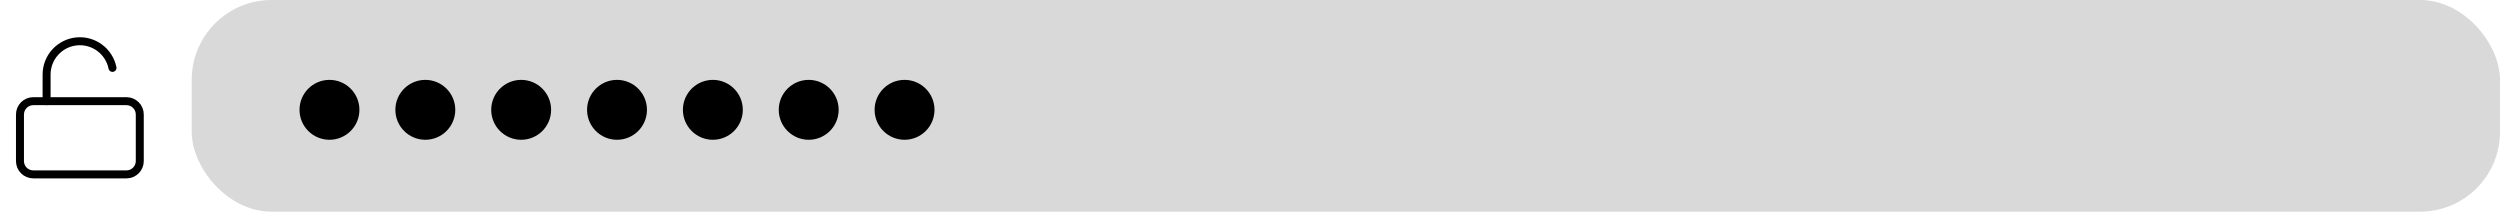 <svg width="626" height="53" viewBox="0 0 626 53" fill="none" xmlns="http://www.w3.org/2000/svg">
<path d="M31.667 25.333H8.333C6.492 25.333 5 26.826 5 28.667V40.333C5 42.174 6.492 43.667 8.333 43.667H31.667C33.508 43.667 35 42.174 35 40.333V28.667C35 26.826 33.508 25.333 31.667 25.333Z" stroke="black" stroke-width="2" stroke-linecap="round" stroke-linejoin="round"/>
<path d="M11.667 25.333V18.667C11.665 16.6 12.43 14.606 13.816 13.073C15.201 11.539 17.106 10.575 19.163 10.367C21.219 10.159 23.279 10.723 24.942 11.949C26.606 13.175 27.755 14.975 28.167 17" stroke="black" stroke-width="2" stroke-linecap="round" stroke-linejoin="round"/>
<g style="mix-blend-mode:darken">
<rect x="48" width="578" height="53" rx="20" fill="#D9D9D9"/>
</g>
<circle cx="82.5" cy="27.5" r="7.5" fill="black"/>
<circle cx="106.5" cy="27.5" r="7.5" fill="black"/>
<circle cx="130.5" cy="27.5" r="7.5" fill="black"/>
<circle cx="154.5" cy="27.5" r="7.5" fill="black"/>
<circle cx="178.5" cy="27.5" r="7.5" fill="black"/>
<circle cx="202.5" cy="27.5" r="7.5" fill="black"/>
<circle cx="226.5" cy="27.5" r="7.5" fill="black"/>
</svg>
